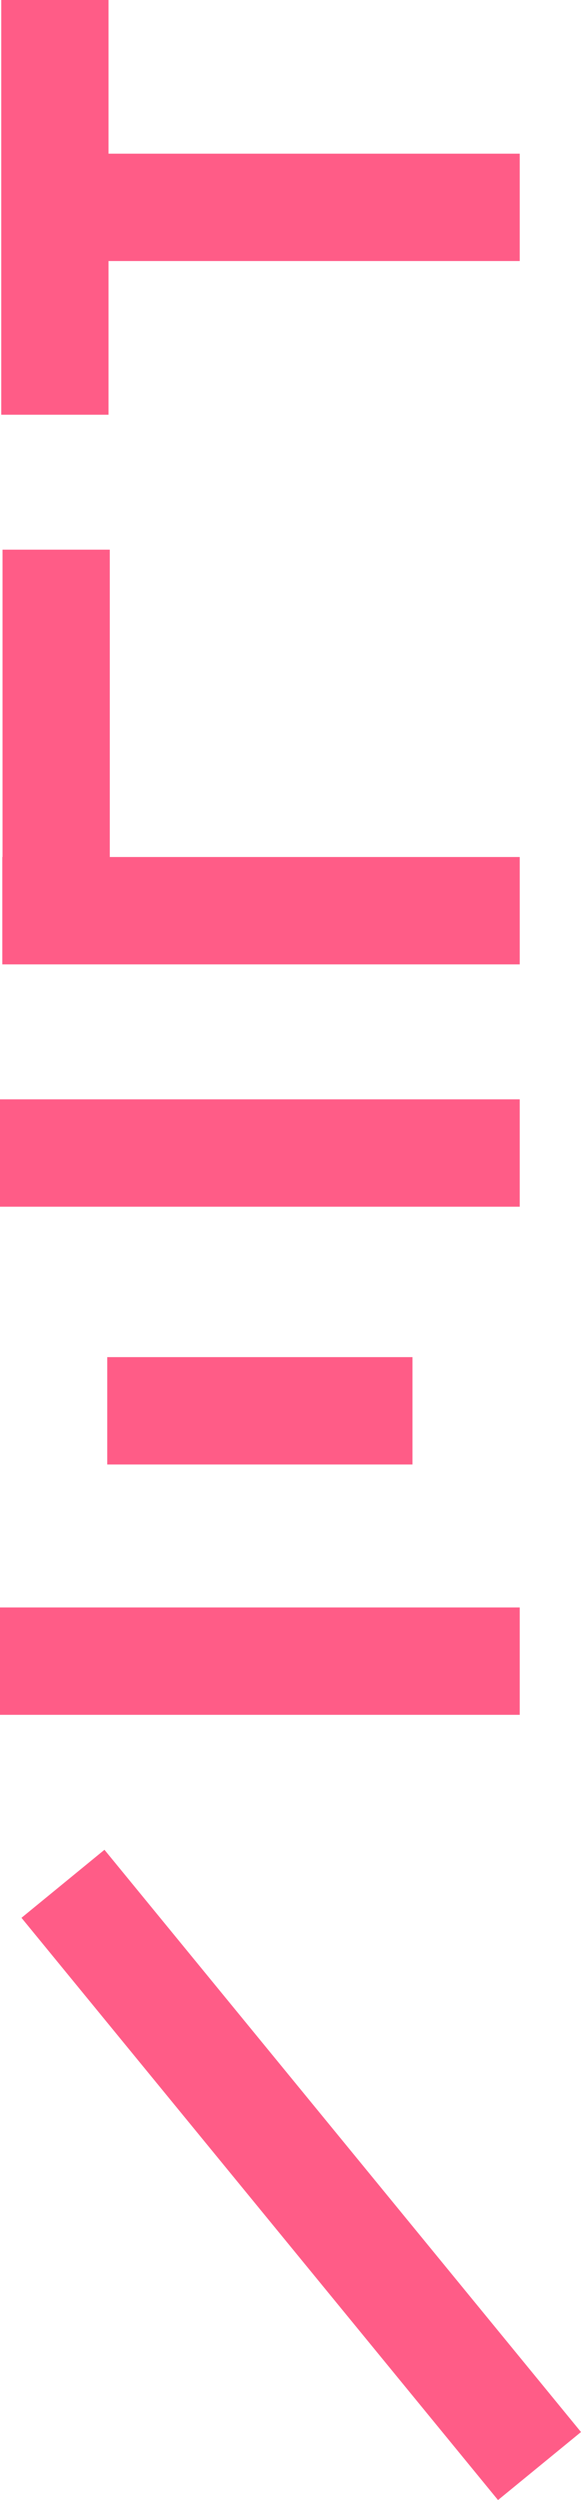 <svg xmlns="http://www.w3.org/2000/svg" width="131.153" height="563.867" viewBox="0 0 131.153 563.867">
  <g id="Groupe_1" data-name="Groupe 1" transform="translate(-62.736 56)">
    <path id="Tracé_2" data-name="Tracé 2" d="M0,0V93.538H24.215V58.876H117.04V34.661H24.215V0Z" transform="translate(63.017 -56)" fill="#ff5c87"/>
    <path id="Tracé_3" data-name="Tracé 3" d="M146.8.047V69.366h-.048V93.581h.048v0h24.215v0h92.538V69.366H171.014V.047Z" transform="translate(-83.495 67.927)" fill="#ff5c87"/>
    <g id="Groupe_2" data-name="Groupe 2" transform="translate(62.736 191.947)">
      <rect id="Rectangle_2" data-name="Rectangle 2" width="117.321" height="24.215" transform="translate(0)" fill="#ff5c87"/>
      <rect id="Rectangle_3" data-name="Rectangle 3" width="68.902" height="24.215" transform="translate(24.208 58.14)" fill="#ff5c87"/>
      <rect id="Rectangle_4" data-name="Rectangle 4" width="117.321" height="24.216" transform="translate(0 114.602)" fill="#ff5c87"/>
    </g>
    <rect id="Rectangle_5" data-name="Rectangle 5" width="24.215" height="169.755" transform="translate(67.583 376.547) rotate(-39.323)" fill="#ff5c87"/>
  </g>
</svg>
